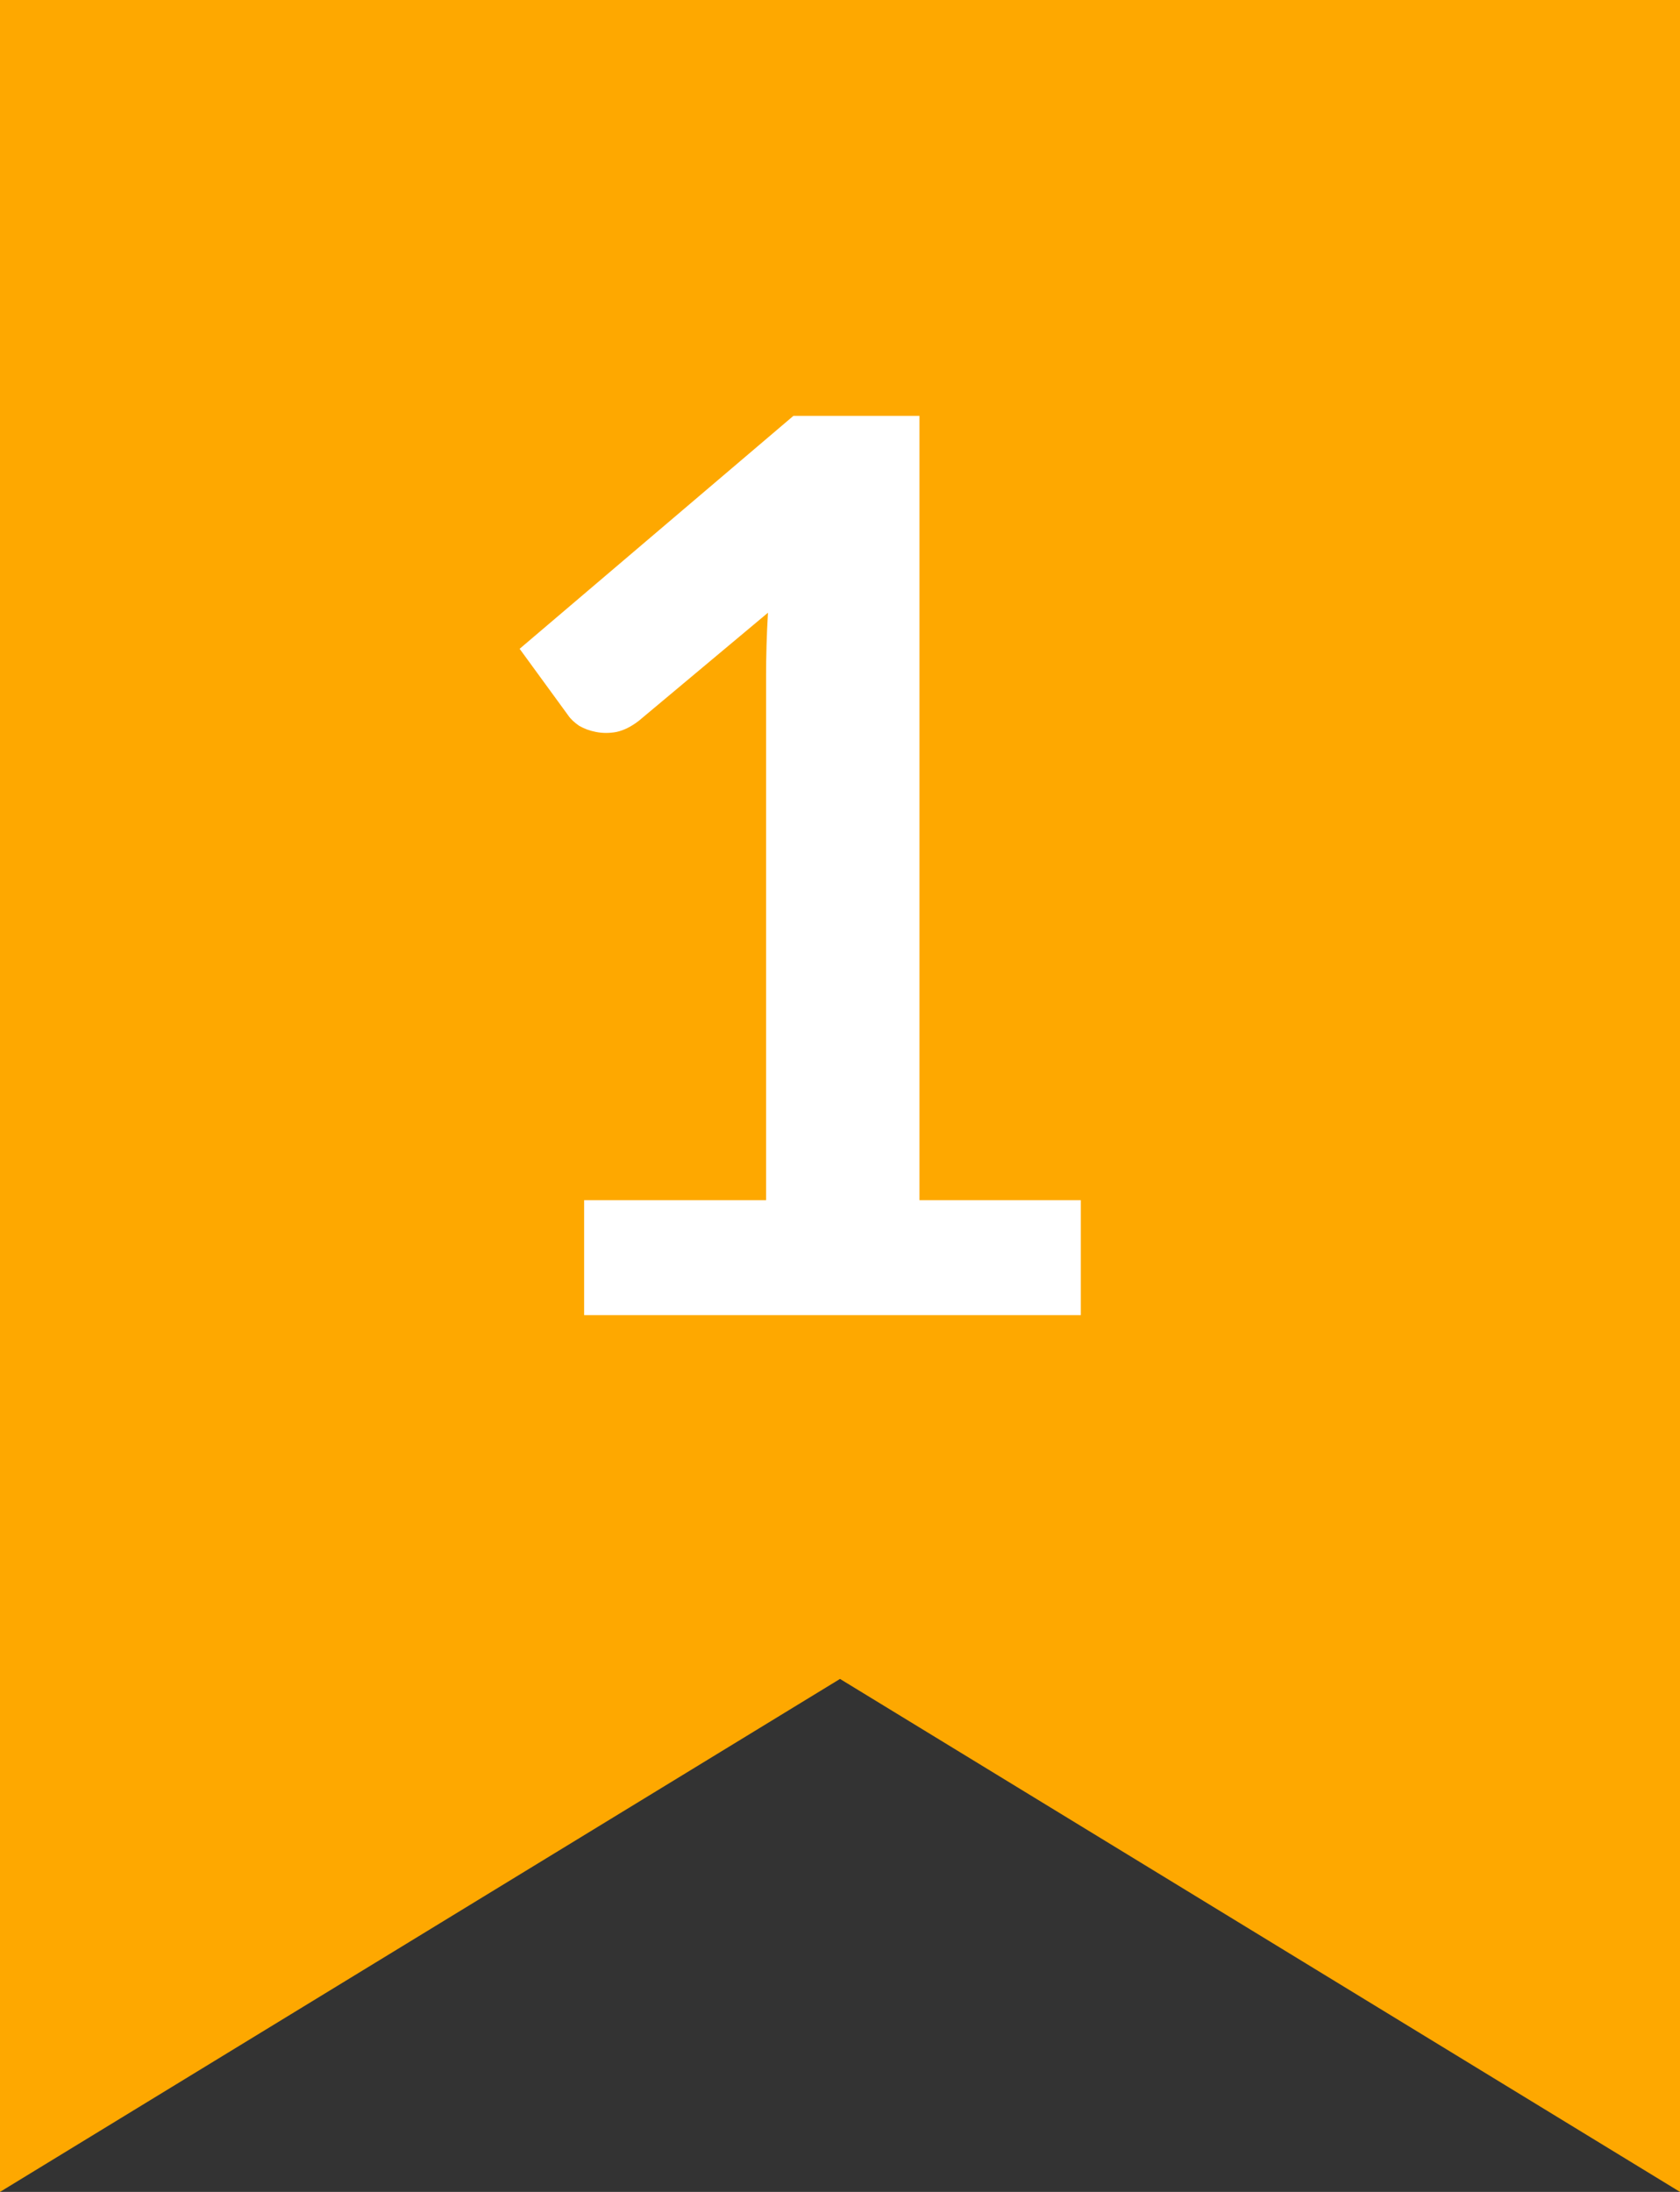 <svg width="23" height="30" viewBox="0 0 23 30" fill="none" xmlns="http://www.w3.org/2000/svg">
<rect x="0" y="0" width="23" height="30" fill="#333333" stroke="none"/>
<path d="M23 0H0V30L11.5 22.979L23 30V0Z" fill="#FEA800"/>
<path d="M14.797 16.427V18H7.997V16.427H10.488V9.262C10.488 8.979 10.496 8.687 10.514 8.386L8.745 9.866C8.643 9.945 8.541 9.996 8.44 10.018C8.343 10.036 8.25 10.036 8.159 10.018C8.074 10.002 7.997 9.973 7.929 9.934C7.862 9.888 7.811 9.84 7.777 9.789L7.114 8.88L10.862 5.692H12.588V16.427H14.797Z" fill="white"/>
</svg>
